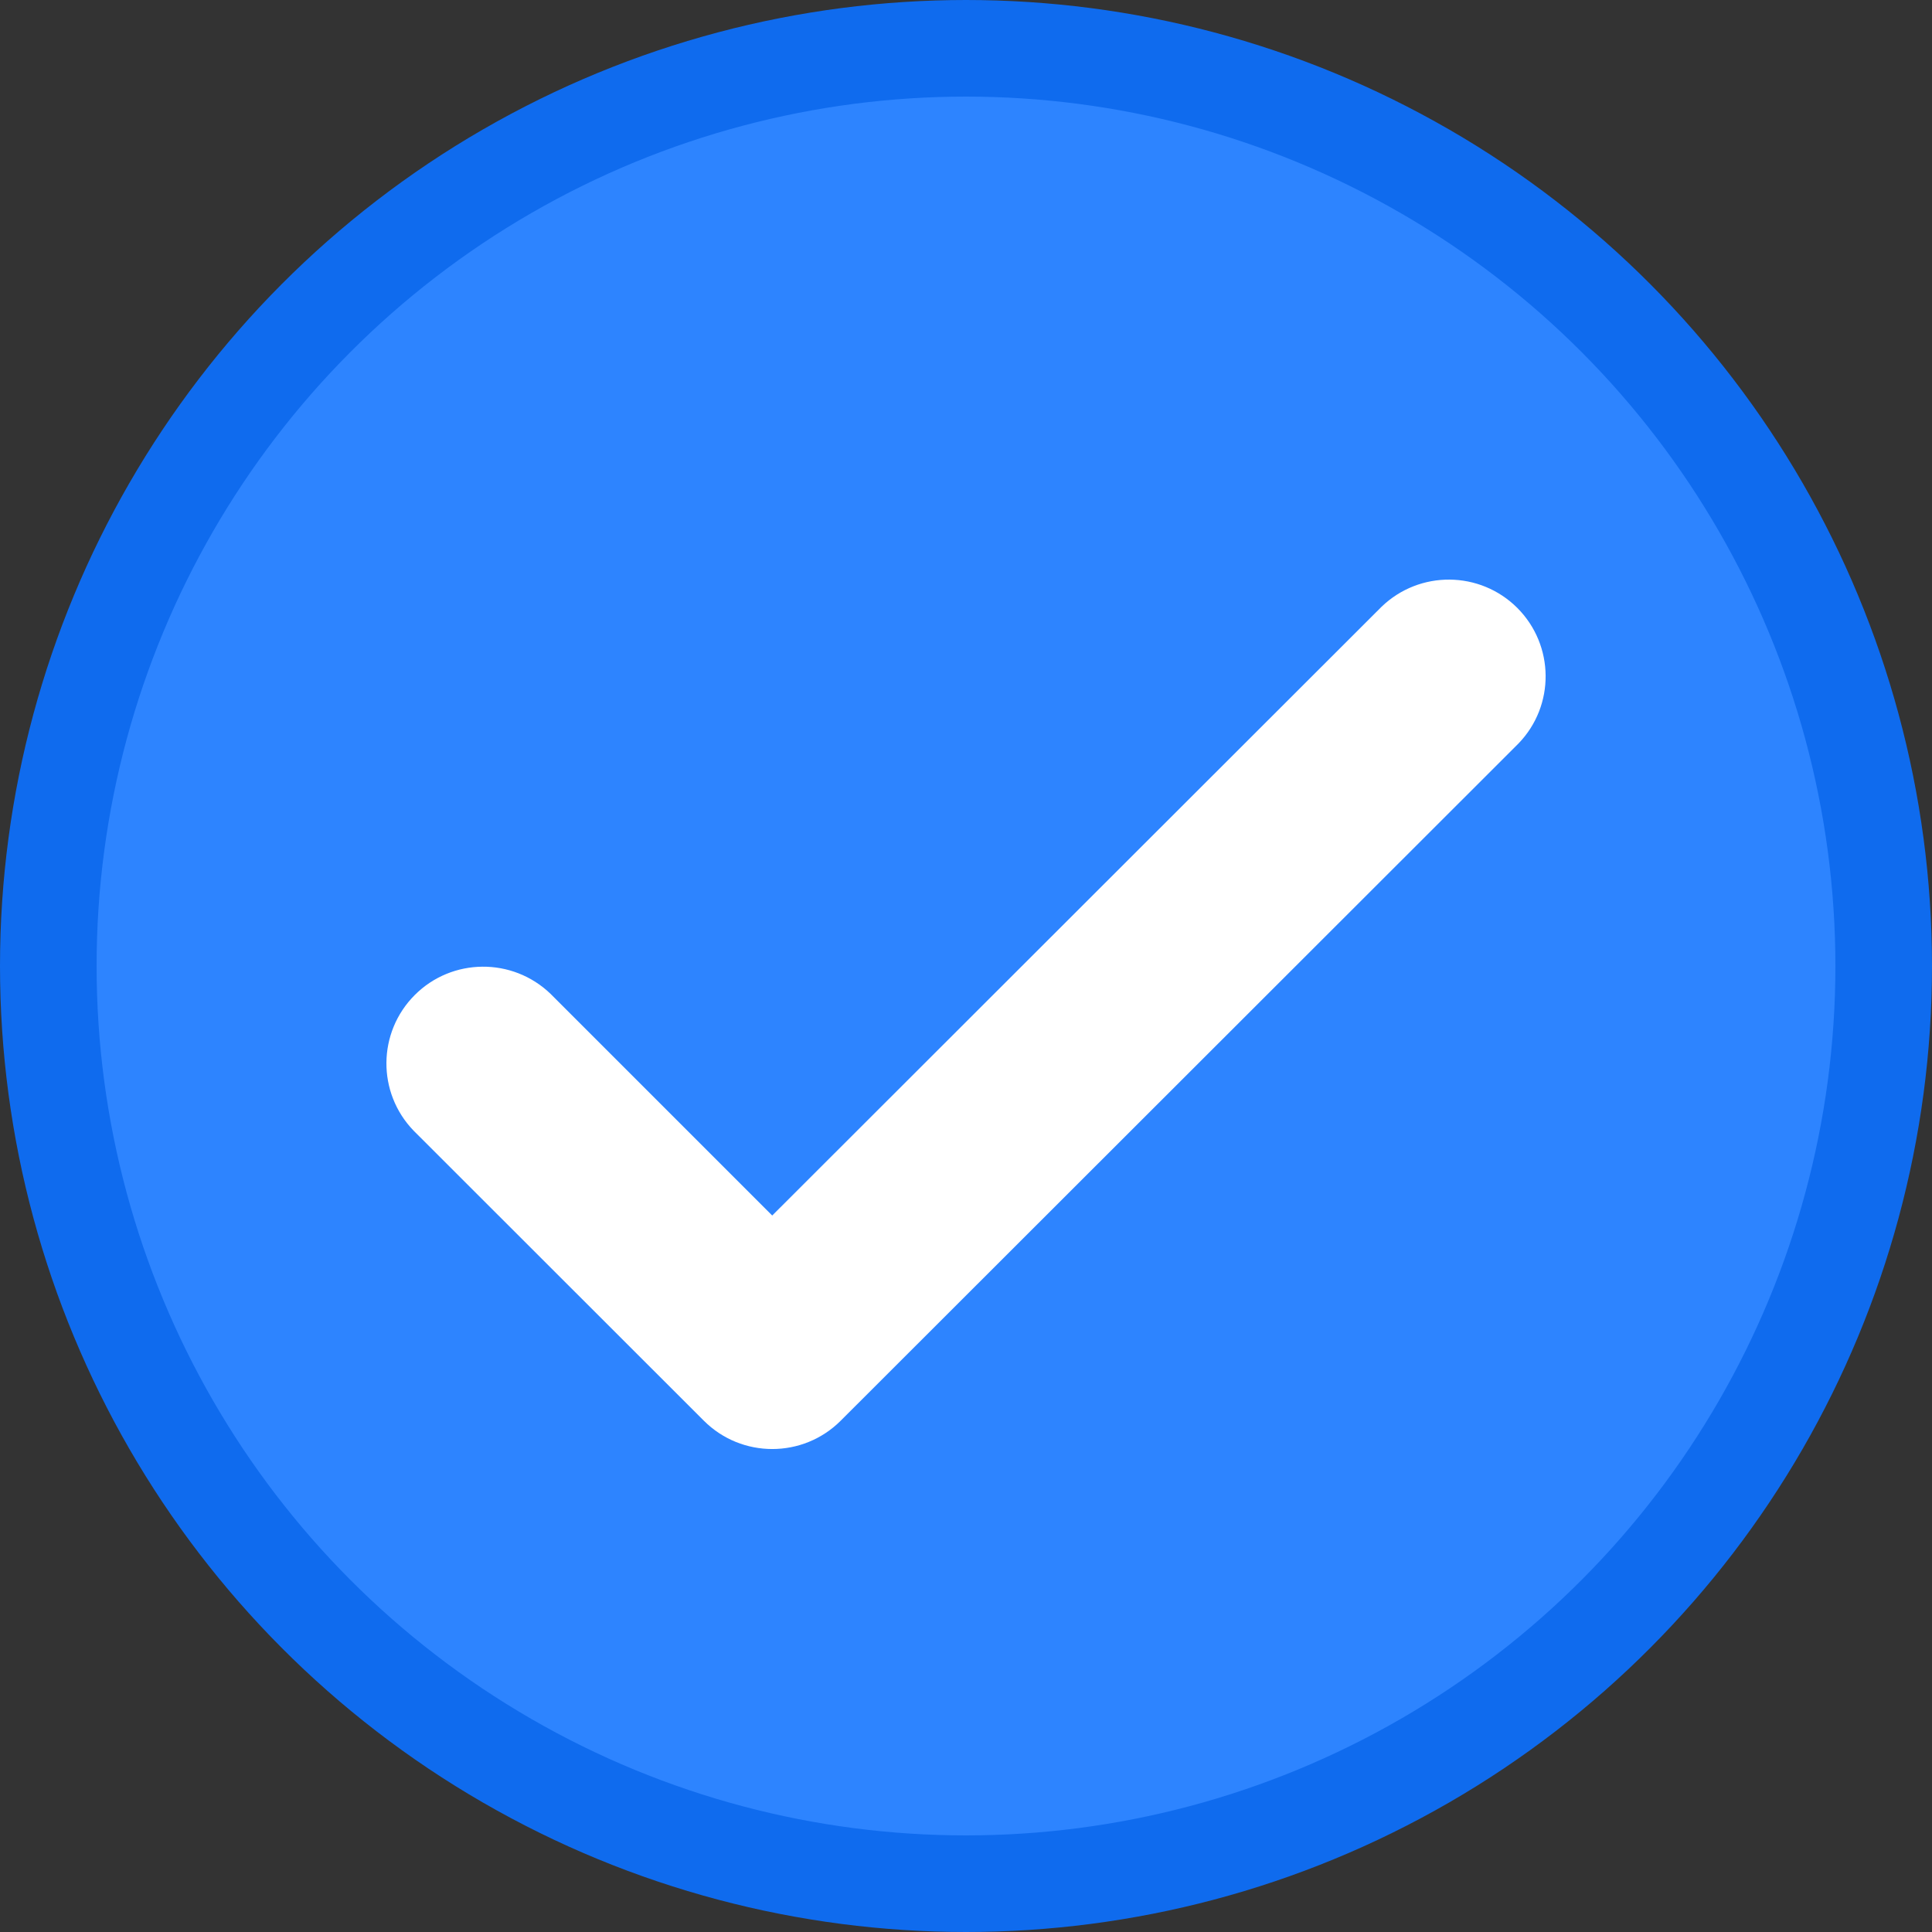 <svg width="20" height="20" viewBox="0 0 20 20" fill="none" xmlns="http://www.w3.org/2000/svg">
<rect x="0" y="0" width="20" height="20" fill="#333333" stroke="none"/>
<circle cx="10" cy="10" r="9.5" fill="#2D84FF" stroke="#0F6BEE"/>
<path d="M14.302 6.281L7.994 12.583L5.699 10.288C5.305 9.909 4.68 9.914 4.294 10.3C3.907 10.687 3.902 11.311 4.281 11.704L7.286 14.707C7.677 15.098 8.312 15.098 8.703 14.707L15.719 7.697C16.099 7.304 16.093 6.68 15.707 6.293C15.32 5.907 14.695 5.902 14.302 6.281Z" fill="white"/>
</svg>
